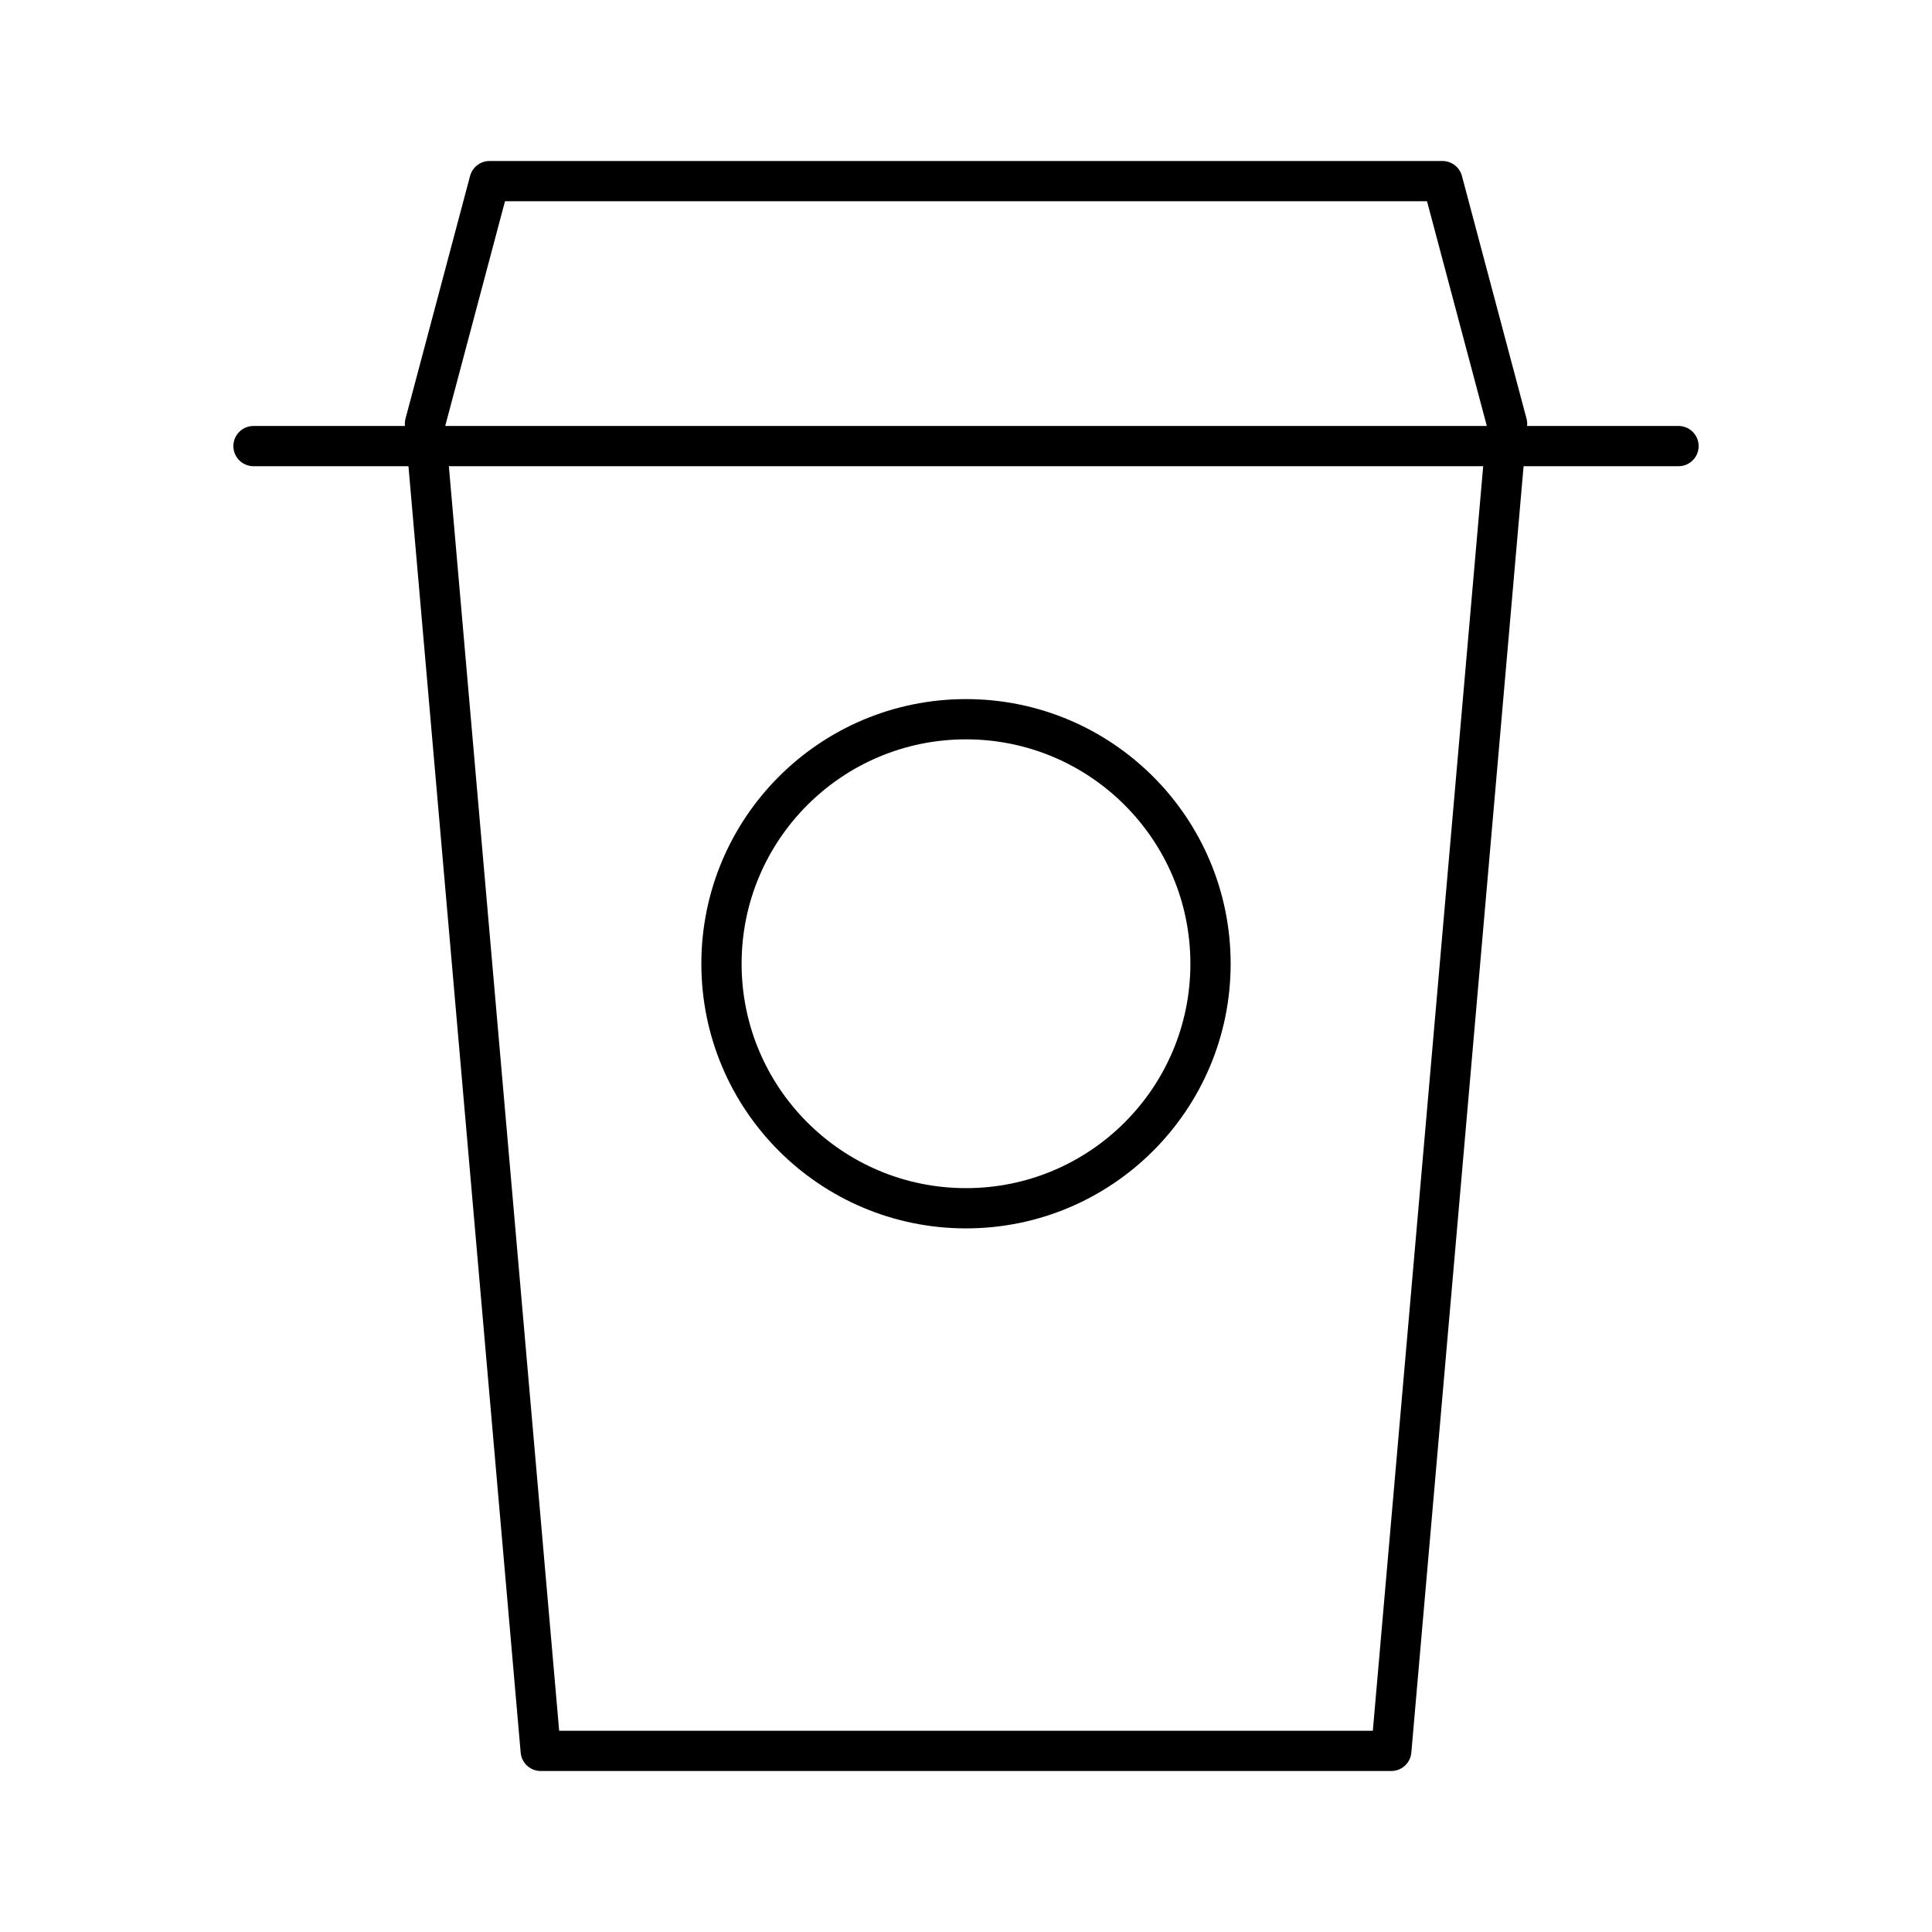 <svg xmlns="http://www.w3.org/2000/svg" viewBox="0 0 48 48"><defs><style>.a{fill:none;stroke:#000;stroke-linecap:round;stroke-linejoin:round;}</style></defs><path class="a" d="M12.162,4.5l-1.604,6.03L13.434,43.5l21.132,0,2.877-32.97L35.838,4.5Z"/><path class="a" d="M6.298,11.083H41.702"/><circle class="a" cx="24" cy="23.944" r="6.075"/></svg>